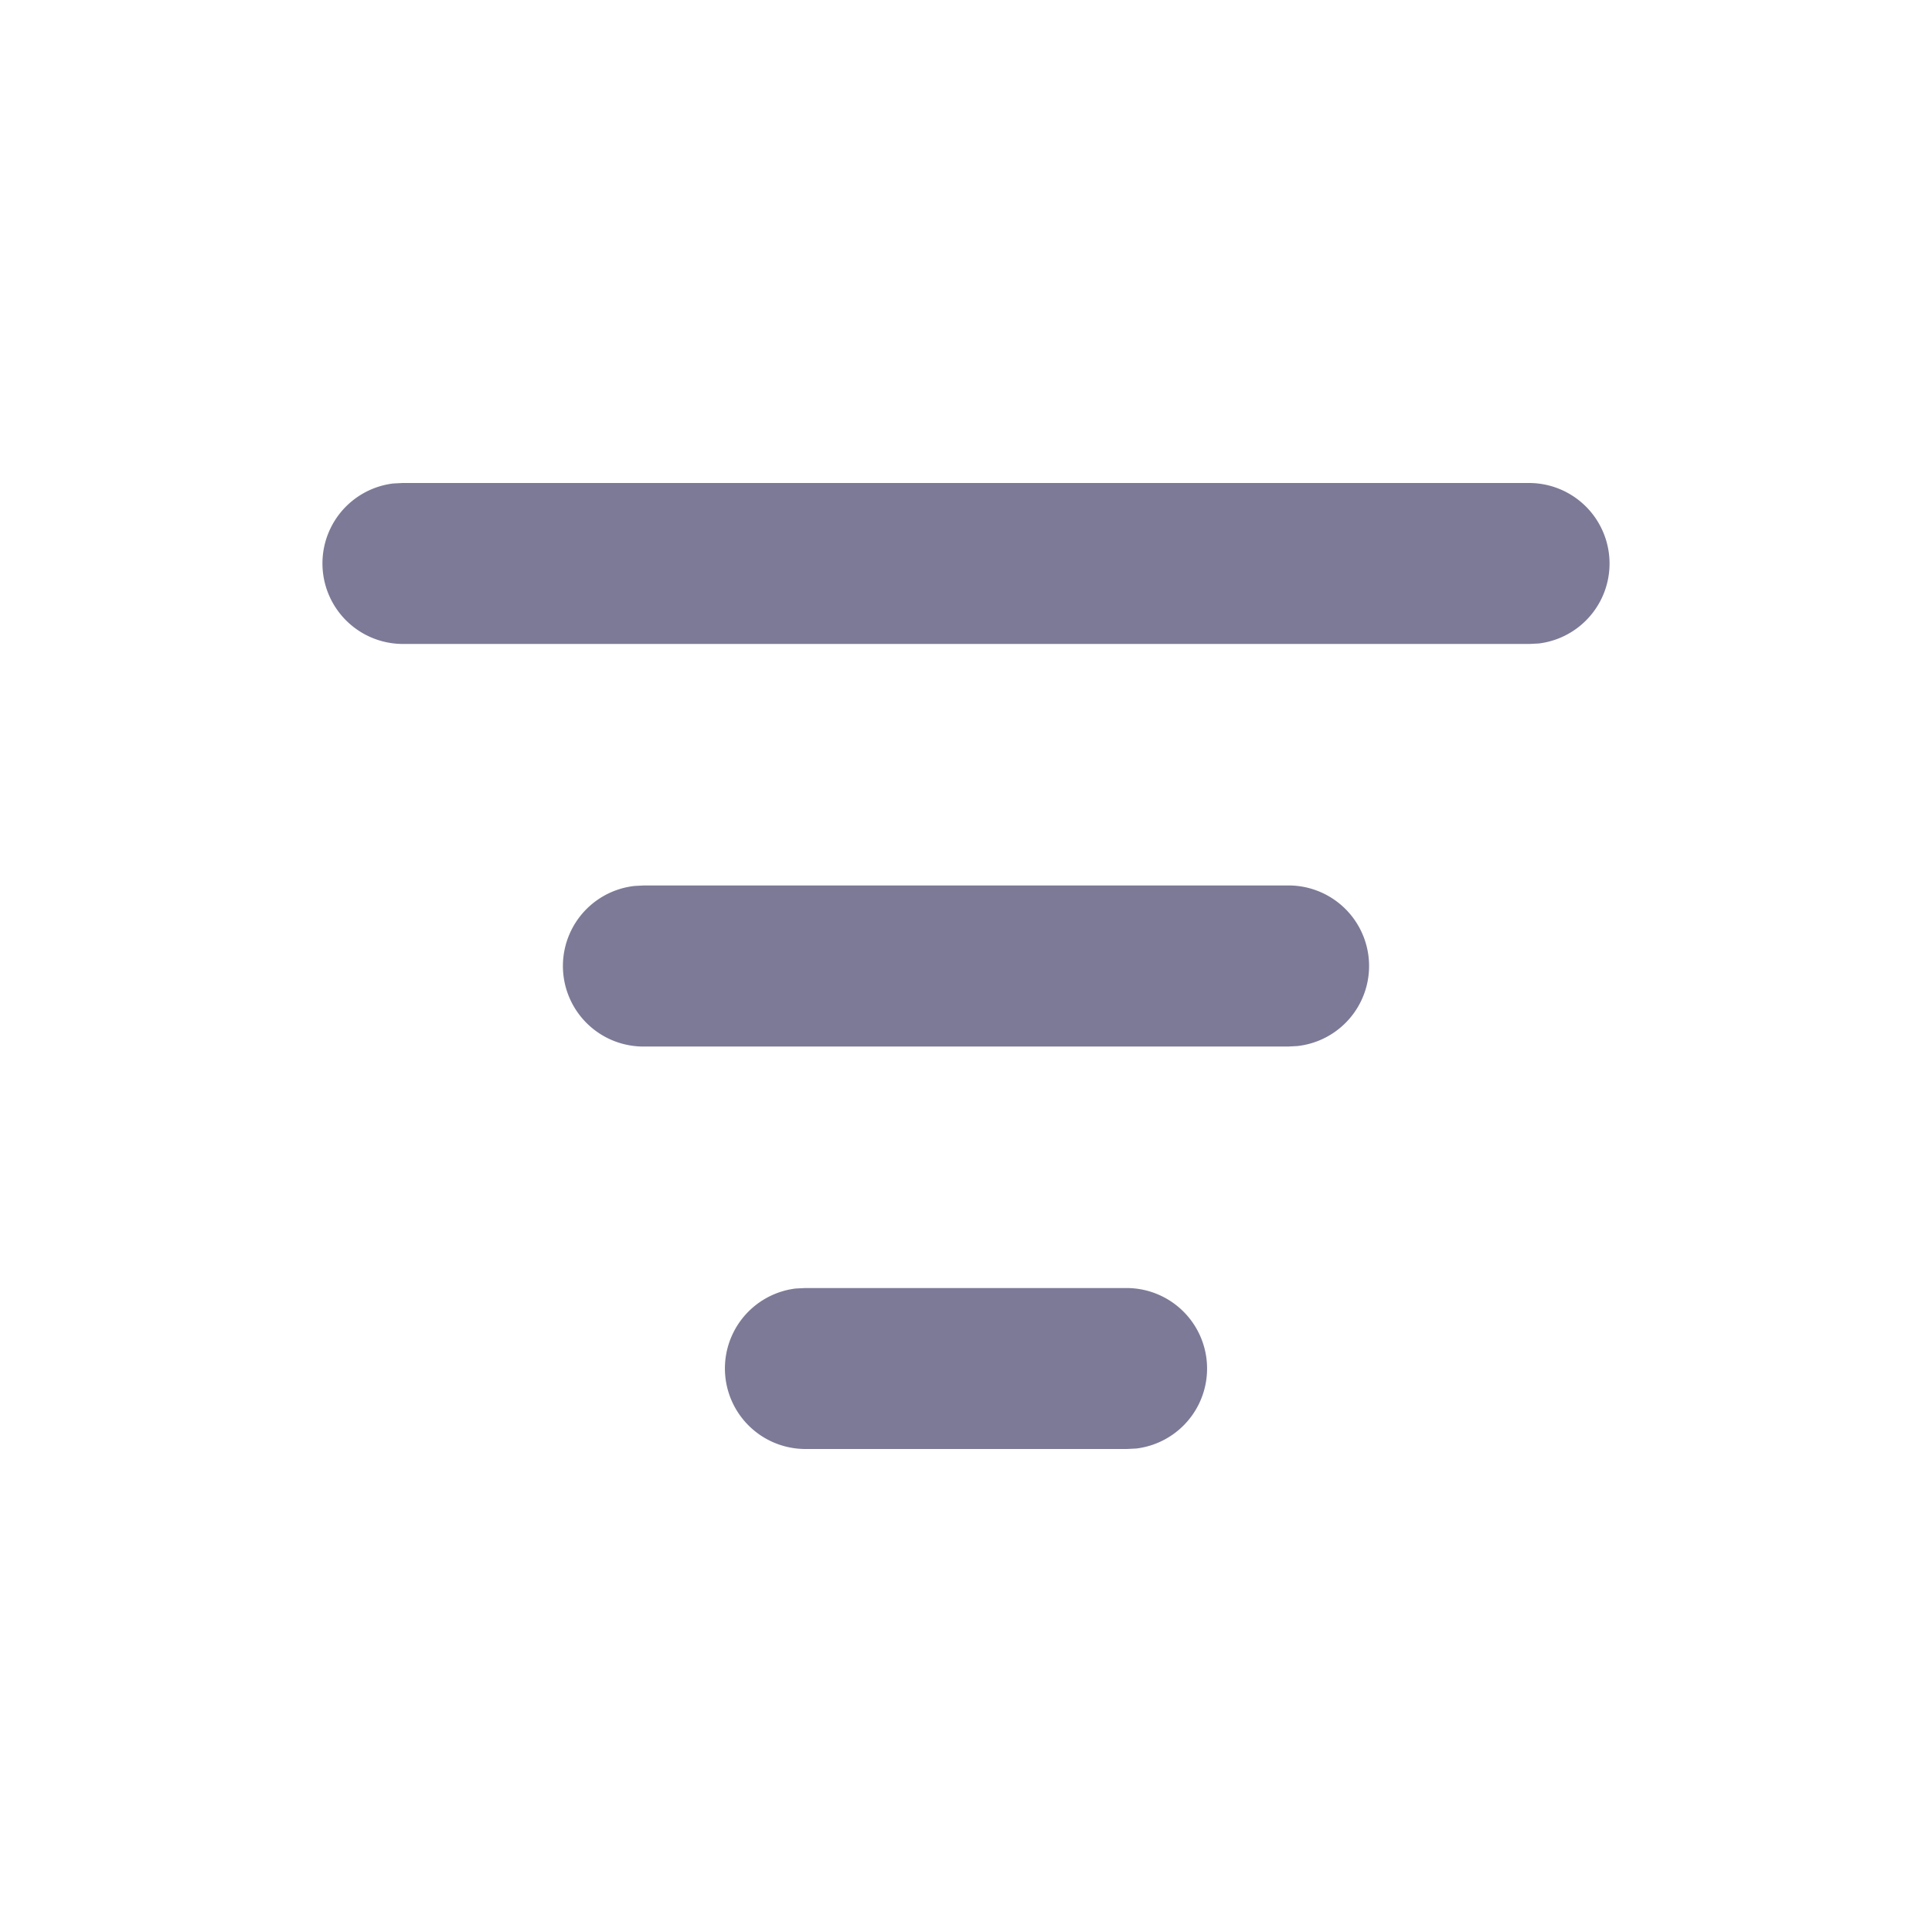 <svg width="25" height="25" viewBox="0 0 16 16" xmlns="http://www.w3.org/2000/svg" fill="#7d7a97"><path d="M6.667 10.667h2.666a.667.667 0 0 1 .078 1.329L9.333 12H6.667a.667.667 0 0 1-.078-1.329l.078-.004h2.666-2.666zM5.333 7.333h5.334a.667.667 0 0 1 .077 1.33l-.077.004H5.333a.667.667 0 0 1-.077-1.33l.077-.004h5.334-5.334zM3.333 4h9.334a.667.667 0 0 1 .077 1.329l-.077.004H3.333a.667.667 0 0 1-.077-1.329L3.333 4h9.334-9.334z"/></svg>